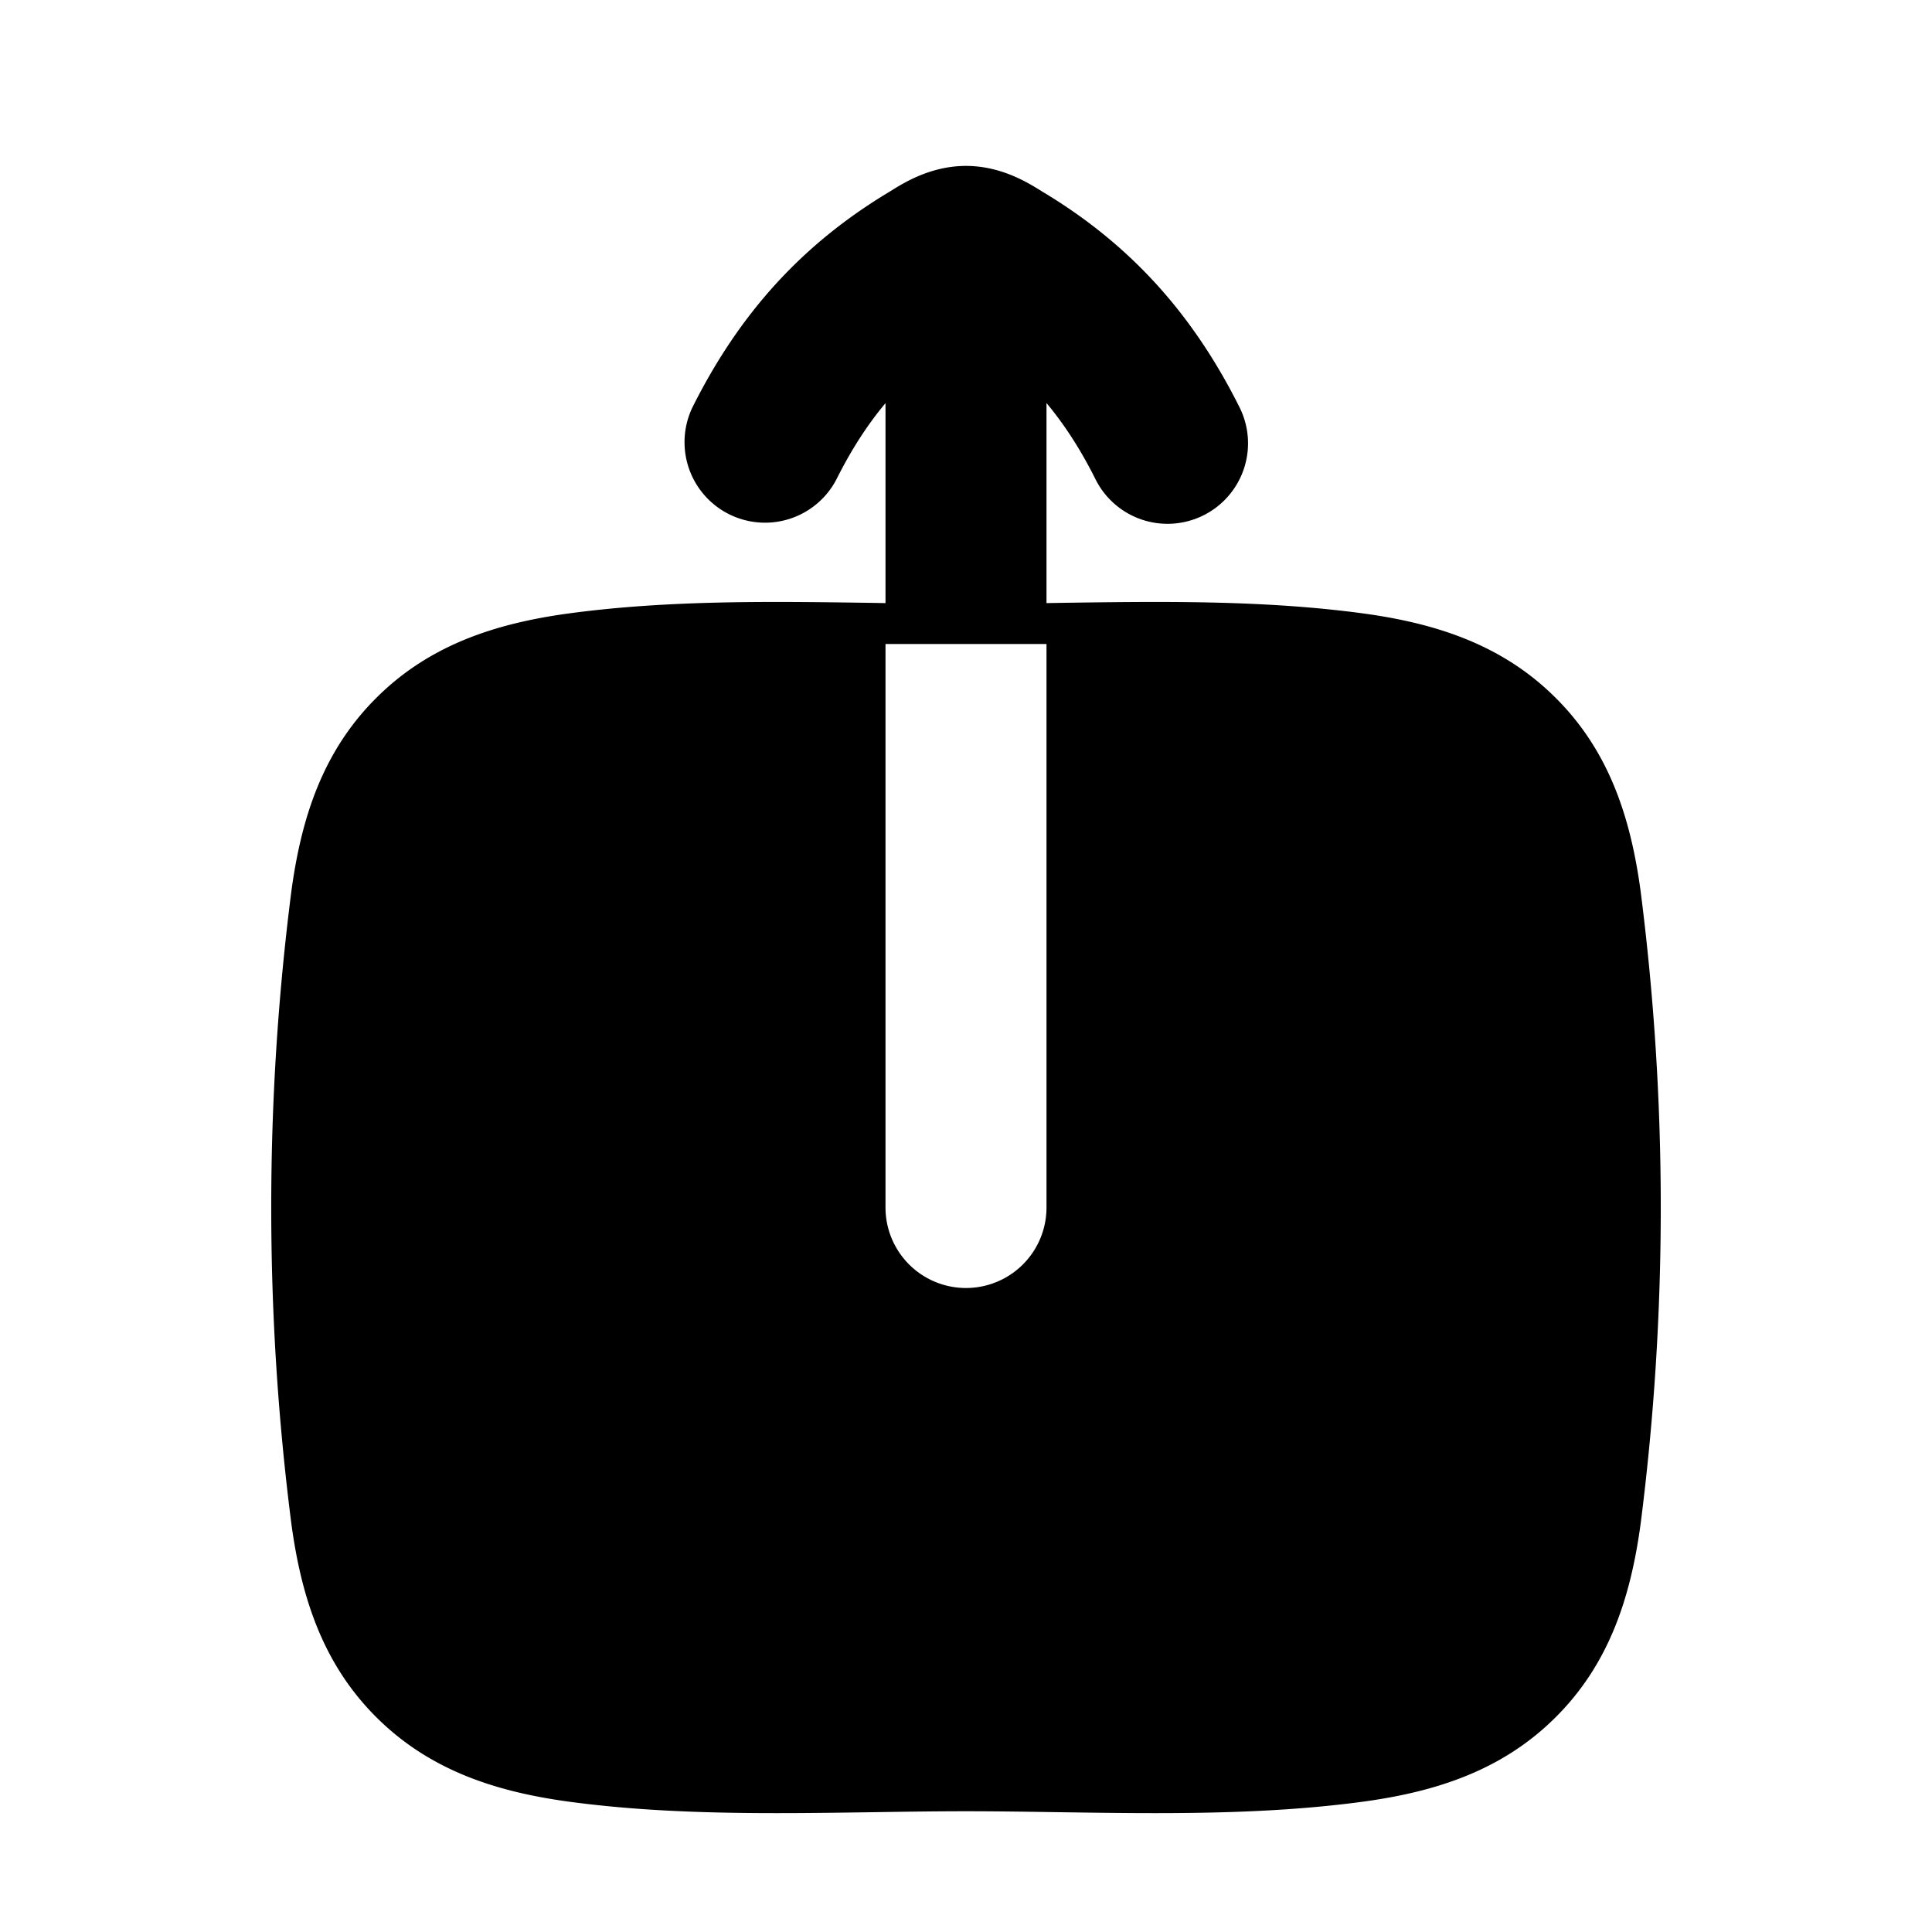<svg xmlns="http://www.w3.org/2000/svg" width="24" height="24" viewBox="0 0 24 24" fill="none">
    <path fill="currentColor" fill-rule="evenodd" d="M13 5.007c.227.272.426.582.606.941a1 1 0 1 0 1.788-.896c-.579-1.155-1.355-2.017-2.44-2.668a3.75 3.75 0 0 1-.037-.023c-.154-.095-.486-.3-.917-.3-.431 0-.763.205-.917.3a3.75 3.75 0 0 1-.037.023c-1.085.651-1.861 1.513-2.44 2.668a1 1 0 0 0 1.788.896c.18-.359.379-.669.606-.94v2.484l-.17-.003c-1.255-.018-2.519-.036-3.755.13-.928.125-1.747.397-2.403 1.053-.657.656-.928 1.475-1.053 2.403a30.982 30.982 0 0 0 0 7.85c.125.928.396 1.748 1.053 2.404.656.656 1.475.928 2.403 1.053 1.236.166 2.5.148 3.755.13.391-.006.781-.012 1.17-.012.389 0 .779.006 1.17.012 1.255.018 2.519.036 3.755-.13.928-.125 1.747-.397 2.403-1.053.657-.656.928-1.476 1.053-2.404a30.987 30.987 0 0 0 0-7.85c-.125-.928-.396-1.747-1.053-2.403-.656-.656-1.475-.928-2.403-1.053-1.236-.166-2.5-.148-3.755-.13l-.17.003zM11 8v7a1 1 0 1 0 2 0V8z" clip-rule="evenodd"/>
</svg>